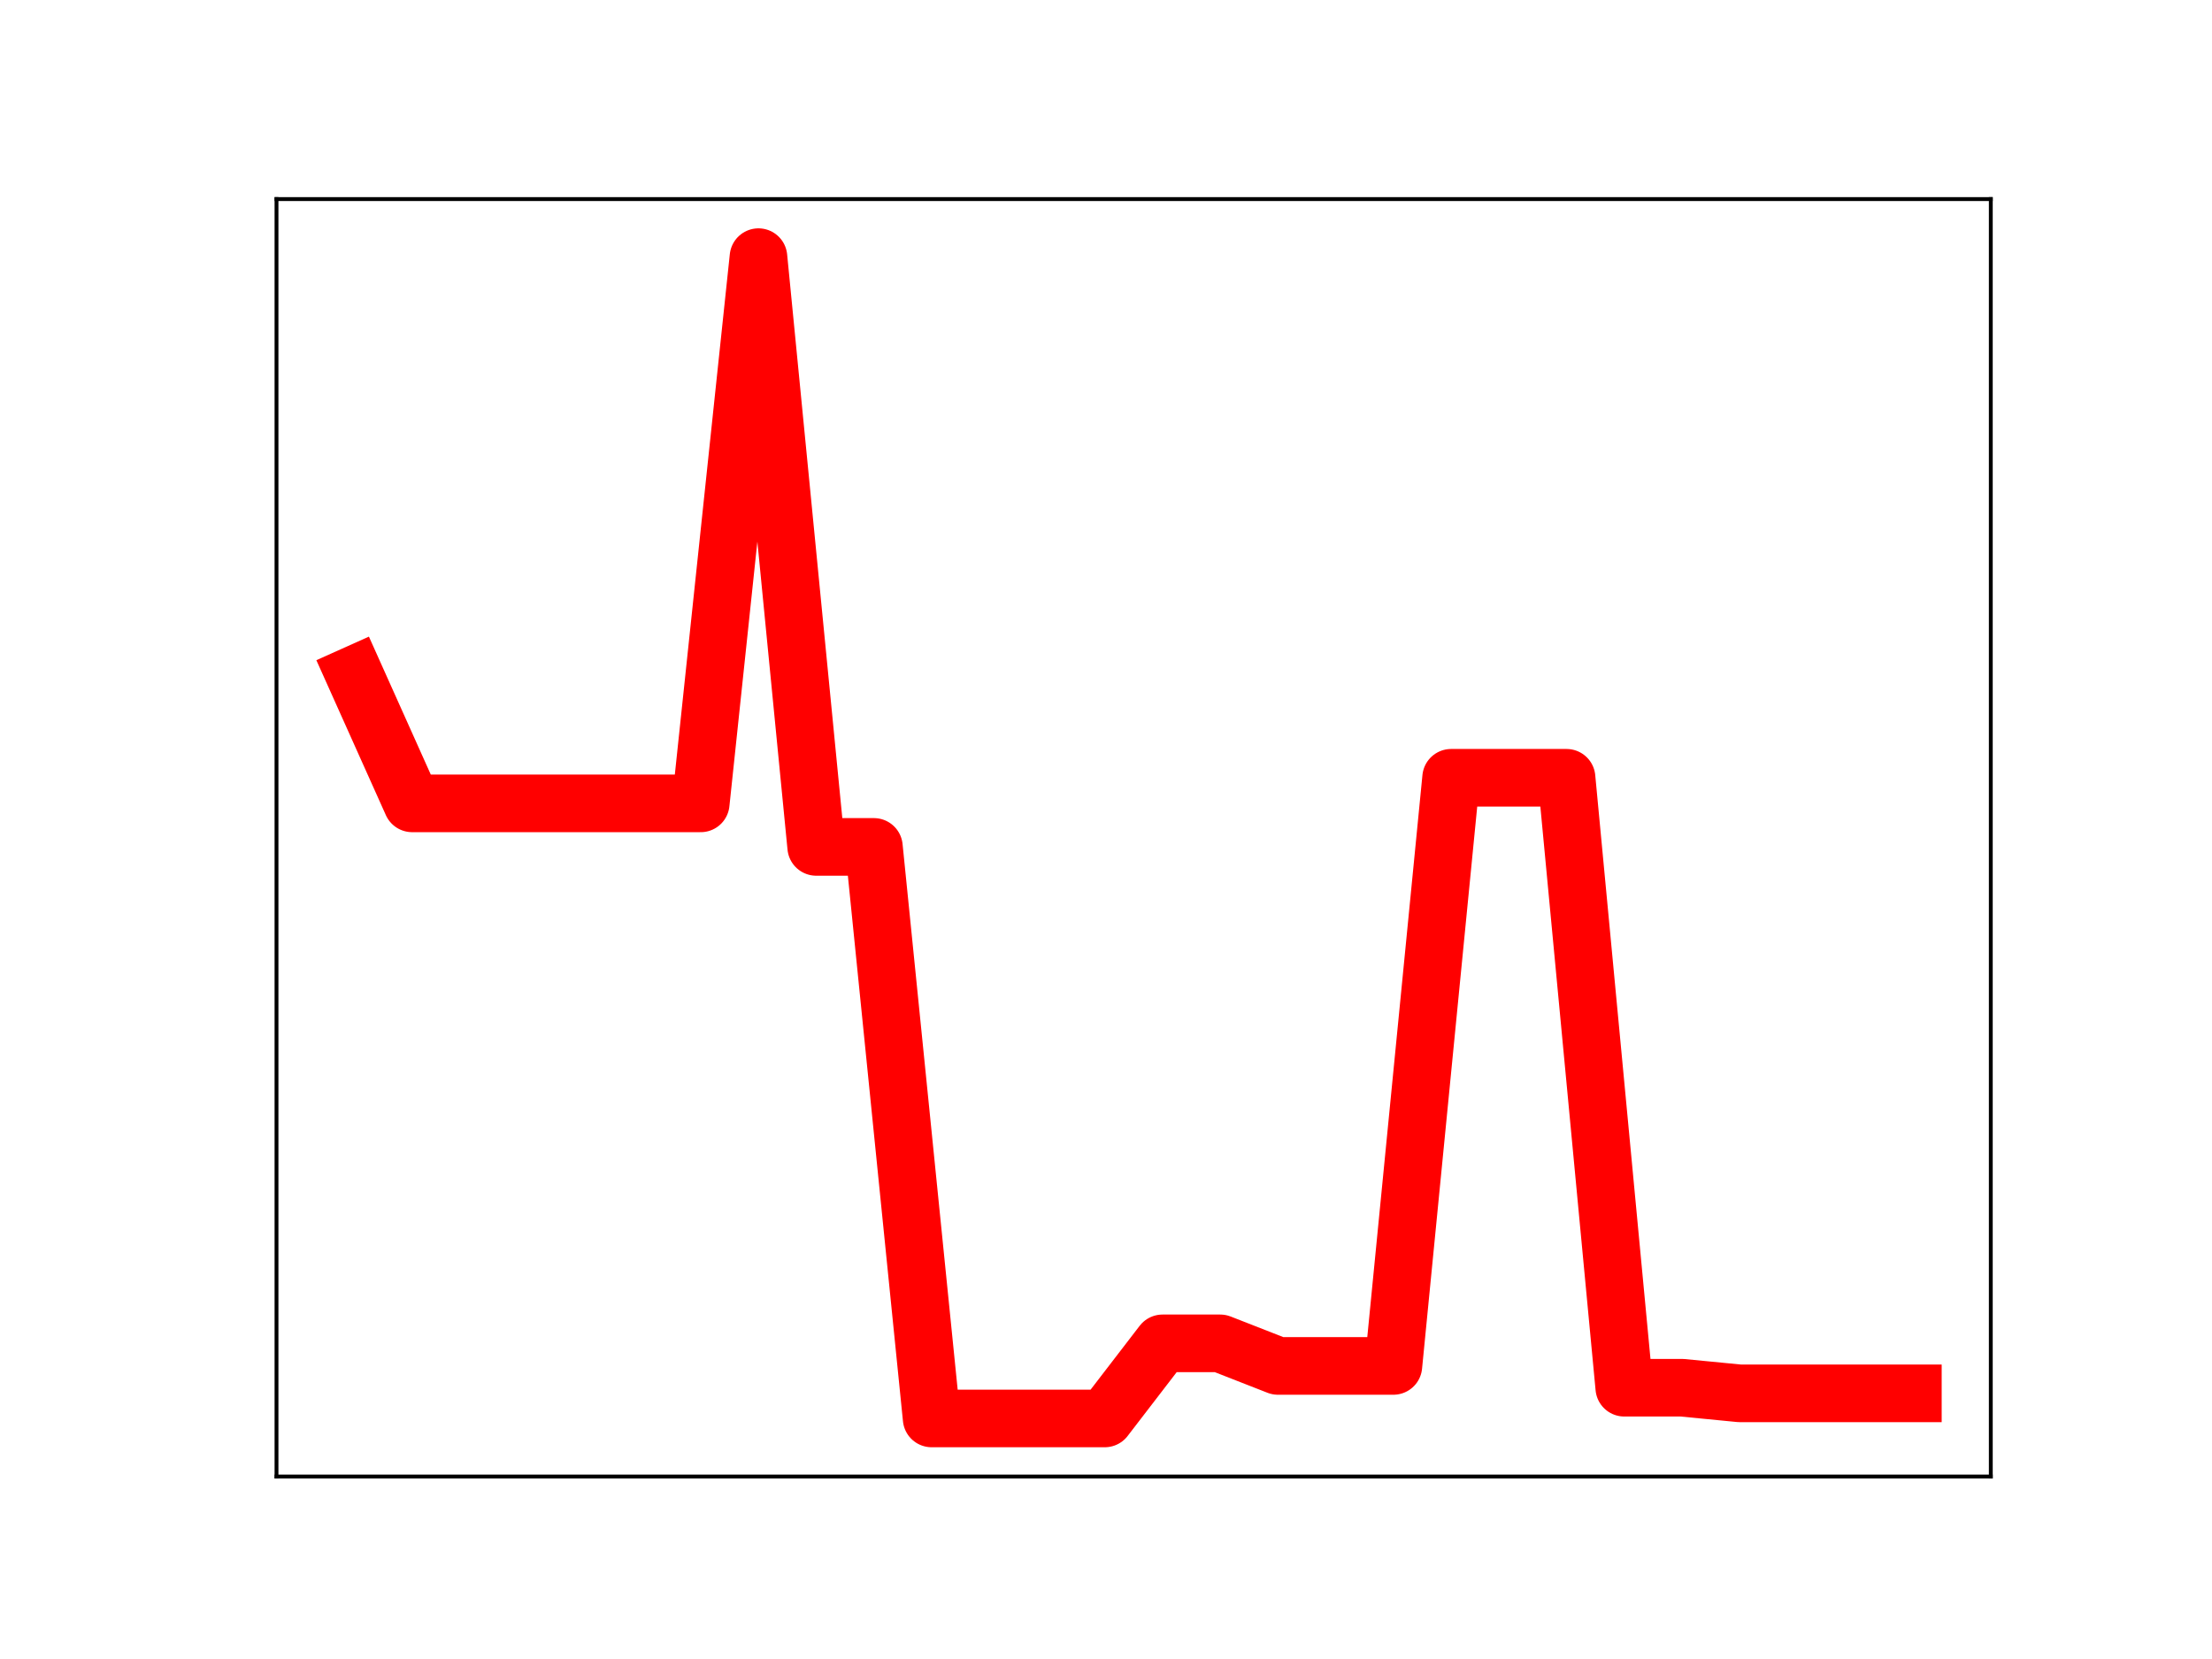 <?xml version="1.0" encoding="utf-8" standalone="no"?>
<!DOCTYPE svg PUBLIC "-//W3C//DTD SVG 1.1//EN"
  "http://www.w3.org/Graphics/SVG/1.1/DTD/svg11.dtd">
<!-- Created with matplotlib (https://matplotlib.org/) -->
<svg height="345.6pt" version="1.1" viewBox="0 0 460.8 345.6" width="460.8pt" xmlns="http://www.w3.org/2000/svg" xmlns:xlink="http://www.w3.org/1999/xlink">
 <defs>
  <style type="text/css">
*{stroke-linecap:butt;stroke-linejoin:round;}
  </style>
 </defs>
 <g id="figure_1">
  <g id="patch_1">
   <path d="M 0 345.6 
L 460.8 345.6 
L 460.8 0 
L 0 0 
z
" style="fill:#ffffff;"/>
  </g>
  <g id="axes_1">
   <g id="patch_2">
    <path d="M 57.6 307.584 
L 414.72 307.584 
L 414.72 41.472 
L 57.6 41.472 
z
" style="fill:#ffffff;"/>
   </g>
   <g id="line2d_1">
    <path clip-path="url(#pabdc7bd0cc)" d="M 73.833 140.549 
L 85.857 167.356 
L 97.881 167.356 
L 109.905 167.356 
L 121.93 167.356 
L 133.954 167.356 
L 145.978 167.356 
L 158.002 53.568 
L 170.027 176.426 
L 182.051 176.426 
L 194.075 295.488 
L 206.099 295.488 
L 218.124 295.488 
L 230.148 295.488 
L 242.172 279.844 
L 254.196 279.844 
L 266.221 284.55 
L 278.245 284.55 
L 290.269 284.55 
L 302.293 162.026 
L 314.318 162.026 
L 326.342 162.026 
L 338.366 289.087 
L 350.39 289.087 
L 362.415 290.26 
L 374.439 290.26 
L 386.463 290.26 
L 398.487 290.26 
" style="fill:none;stroke:#ff0000;stroke-linecap:square;stroke-width:12;"/>
    <defs>
     <path d="M 0 3 
C 0.796 3 1.559 2.684 2.121 2.121 
C 2.684 1.559 3 0.796 3 0 
C 3 -0.796 2.684 -1.559 2.121 -2.121 
C 1.559 -2.684 0.796 -3 0 -3 
C -0.796 -3 -1.559 -2.684 -2.121 -2.121 
C -2.684 -1.559 -3 -0.796 -3 0 
C -3 0.796 -2.684 1.559 -2.121 2.121 
C -1.559 2.684 -0.796 3 0 3 
z
" id="m2ed856b30f" style="stroke:#ff0000;"/>
    </defs>
    <g clip-path="url(#pabdc7bd0cc)">
     <use style="fill:#ff0000;stroke:#ff0000;" x="73.833" xlink:href="#m2ed856b30f" y="140.549"/>
     <use style="fill:#ff0000;stroke:#ff0000;" x="85.857" xlink:href="#m2ed856b30f" y="167.356"/>
     <use style="fill:#ff0000;stroke:#ff0000;" x="97.881" xlink:href="#m2ed856b30f" y="167.356"/>
     <use style="fill:#ff0000;stroke:#ff0000;" x="109.905" xlink:href="#m2ed856b30f" y="167.356"/>
     <use style="fill:#ff0000;stroke:#ff0000;" x="121.93" xlink:href="#m2ed856b30f" y="167.356"/>
     <use style="fill:#ff0000;stroke:#ff0000;" x="133.954" xlink:href="#m2ed856b30f" y="167.356"/>
     <use style="fill:#ff0000;stroke:#ff0000;" x="145.978" xlink:href="#m2ed856b30f" y="167.356"/>
     <use style="fill:#ff0000;stroke:#ff0000;" x="158.002" xlink:href="#m2ed856b30f" y="53.568"/>
     <use style="fill:#ff0000;stroke:#ff0000;" x="170.027" xlink:href="#m2ed856b30f" y="176.426"/>
     <use style="fill:#ff0000;stroke:#ff0000;" x="182.051" xlink:href="#m2ed856b30f" y="176.426"/>
     <use style="fill:#ff0000;stroke:#ff0000;" x="194.075" xlink:href="#m2ed856b30f" y="295.488"/>
     <use style="fill:#ff0000;stroke:#ff0000;" x="206.099" xlink:href="#m2ed856b30f" y="295.488"/>
     <use style="fill:#ff0000;stroke:#ff0000;" x="218.124" xlink:href="#m2ed856b30f" y="295.488"/>
     <use style="fill:#ff0000;stroke:#ff0000;" x="230.148" xlink:href="#m2ed856b30f" y="295.488"/>
     <use style="fill:#ff0000;stroke:#ff0000;" x="242.172" xlink:href="#m2ed856b30f" y="279.844"/>
     <use style="fill:#ff0000;stroke:#ff0000;" x="254.196" xlink:href="#m2ed856b30f" y="279.844"/>
     <use style="fill:#ff0000;stroke:#ff0000;" x="266.221" xlink:href="#m2ed856b30f" y="284.55"/>
     <use style="fill:#ff0000;stroke:#ff0000;" x="278.245" xlink:href="#m2ed856b30f" y="284.55"/>
     <use style="fill:#ff0000;stroke:#ff0000;" x="290.269" xlink:href="#m2ed856b30f" y="284.55"/>
     <use style="fill:#ff0000;stroke:#ff0000;" x="302.293" xlink:href="#m2ed856b30f" y="162.026"/>
     <use style="fill:#ff0000;stroke:#ff0000;" x="314.318" xlink:href="#m2ed856b30f" y="162.026"/>
     <use style="fill:#ff0000;stroke:#ff0000;" x="326.342" xlink:href="#m2ed856b30f" y="162.026"/>
     <use style="fill:#ff0000;stroke:#ff0000;" x="338.366" xlink:href="#m2ed856b30f" y="289.087"/>
     <use style="fill:#ff0000;stroke:#ff0000;" x="350.39" xlink:href="#m2ed856b30f" y="289.087"/>
     <use style="fill:#ff0000;stroke:#ff0000;" x="362.415" xlink:href="#m2ed856b30f" y="290.26"/>
     <use style="fill:#ff0000;stroke:#ff0000;" x="374.439" xlink:href="#m2ed856b30f" y="290.26"/>
     <use style="fill:#ff0000;stroke:#ff0000;" x="386.463" xlink:href="#m2ed856b30f" y="290.26"/>
     <use style="fill:#ff0000;stroke:#ff0000;" x="398.487" xlink:href="#m2ed856b30f" y="290.26"/>
    </g>
   </g>
   <g id="patch_3">
    <path d="M 57.6 307.584 
L 57.6 41.472 
" style="fill:none;stroke:#000000;stroke-linecap:square;stroke-linejoin:miter;stroke-width:0.8;"/>
   </g>
   <g id="patch_4">
    <path d="M 414.72 307.584 
L 414.72 41.472 
" style="fill:none;stroke:#000000;stroke-linecap:square;stroke-linejoin:miter;stroke-width:0.8;"/>
   </g>
   <g id="patch_5">
    <path d="M 57.6 307.584 
L 414.72 307.584 
" style="fill:none;stroke:#000000;stroke-linecap:square;stroke-linejoin:miter;stroke-width:0.8;"/>
   </g>
   <g id="patch_6">
    <path d="M 57.6 41.472 
L 414.72 41.472 
" style="fill:none;stroke:#000000;stroke-linecap:square;stroke-linejoin:miter;stroke-width:0.8;"/>
   </g>
  </g>
 </g>
 <defs>
  <clipPath id="pabdc7bd0cc">
   <rect height="266.112" width="357.12" x="57.6" y="41.472"/>
  </clipPath>
 </defs>
</svg>
